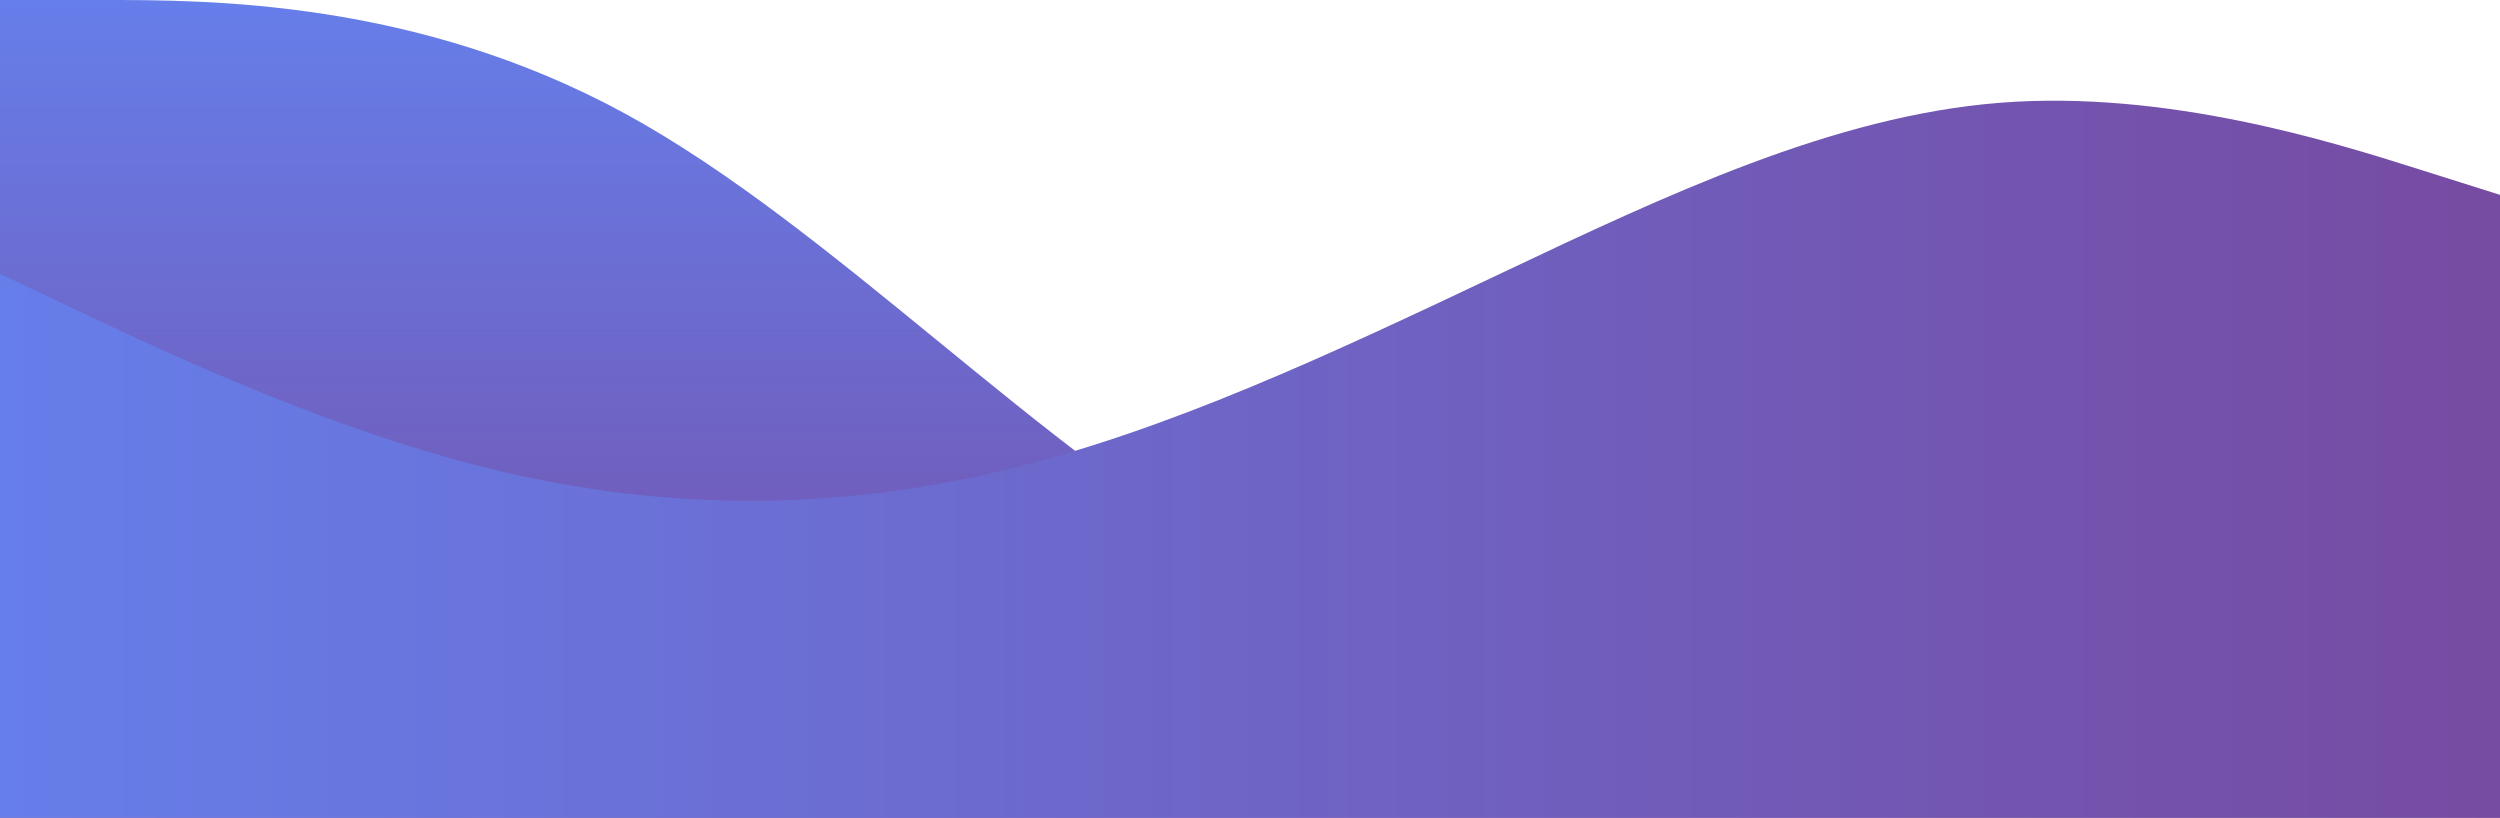<svg width="1440" height="471" viewBox="0 0 1440 471" fill="none" xmlns="http://www.w3.org/2000/svg">
<path fill-rule="evenodd" clip-rule="evenodd" d="M0 0H60C120 0 240 0 360 65.417C480 130.833 600 261.667 720 327.083C840 392.5 960 392.5 1080 379.417C1200 366.333 1320 340.167 1380 327.083L1440 314V471H1380C1320 471 1200 471 1080 471C960 471 840 471 720 471C600 471 480 471 360 471C240 471 120 471 60 471H0V0Z" fill="url(#paint0_linear_80_3)"/>
<path fill-rule="evenodd" clip-rule="evenodd" d="M0 157.714L48 180.448C96 203.183 192 248.653 288 271.387C384 294.122 480 294.122 576 271.387C672 248.653 768 203.183 864 157.714C960 112.244 1056 66.775 1152 59.196C1248 51.618 1344 81.931 1392 97.088L1440 112.244V476H1392C1344 476 1248 476 1152 476C1056 476 960 476 864 476C768 476 672 476 576 476C480 476 384 476 288 476C192 476 96 476 48 476H0V157.714Z" fill="url(#paint1_linear_80_3)"/>
<defs>
<linearGradient id="paint0_linear_80_3" x1="720" y1="0" x2="720" y2="471" gradientUnits="userSpaceOnUse">
<stop stop-color="#667EEA"/>
<stop offset="1" stop-color="#764BA2"/>
</linearGradient>
<linearGradient id="paint1_linear_80_3" x1="0" y1="267" x2="1440" y2="267" gradientUnits="userSpaceOnUse">
<stop stop-color="#667EEA"/>
<stop offset="1" stop-color="#764BA2"/>
</linearGradient>
</defs>
</svg>

